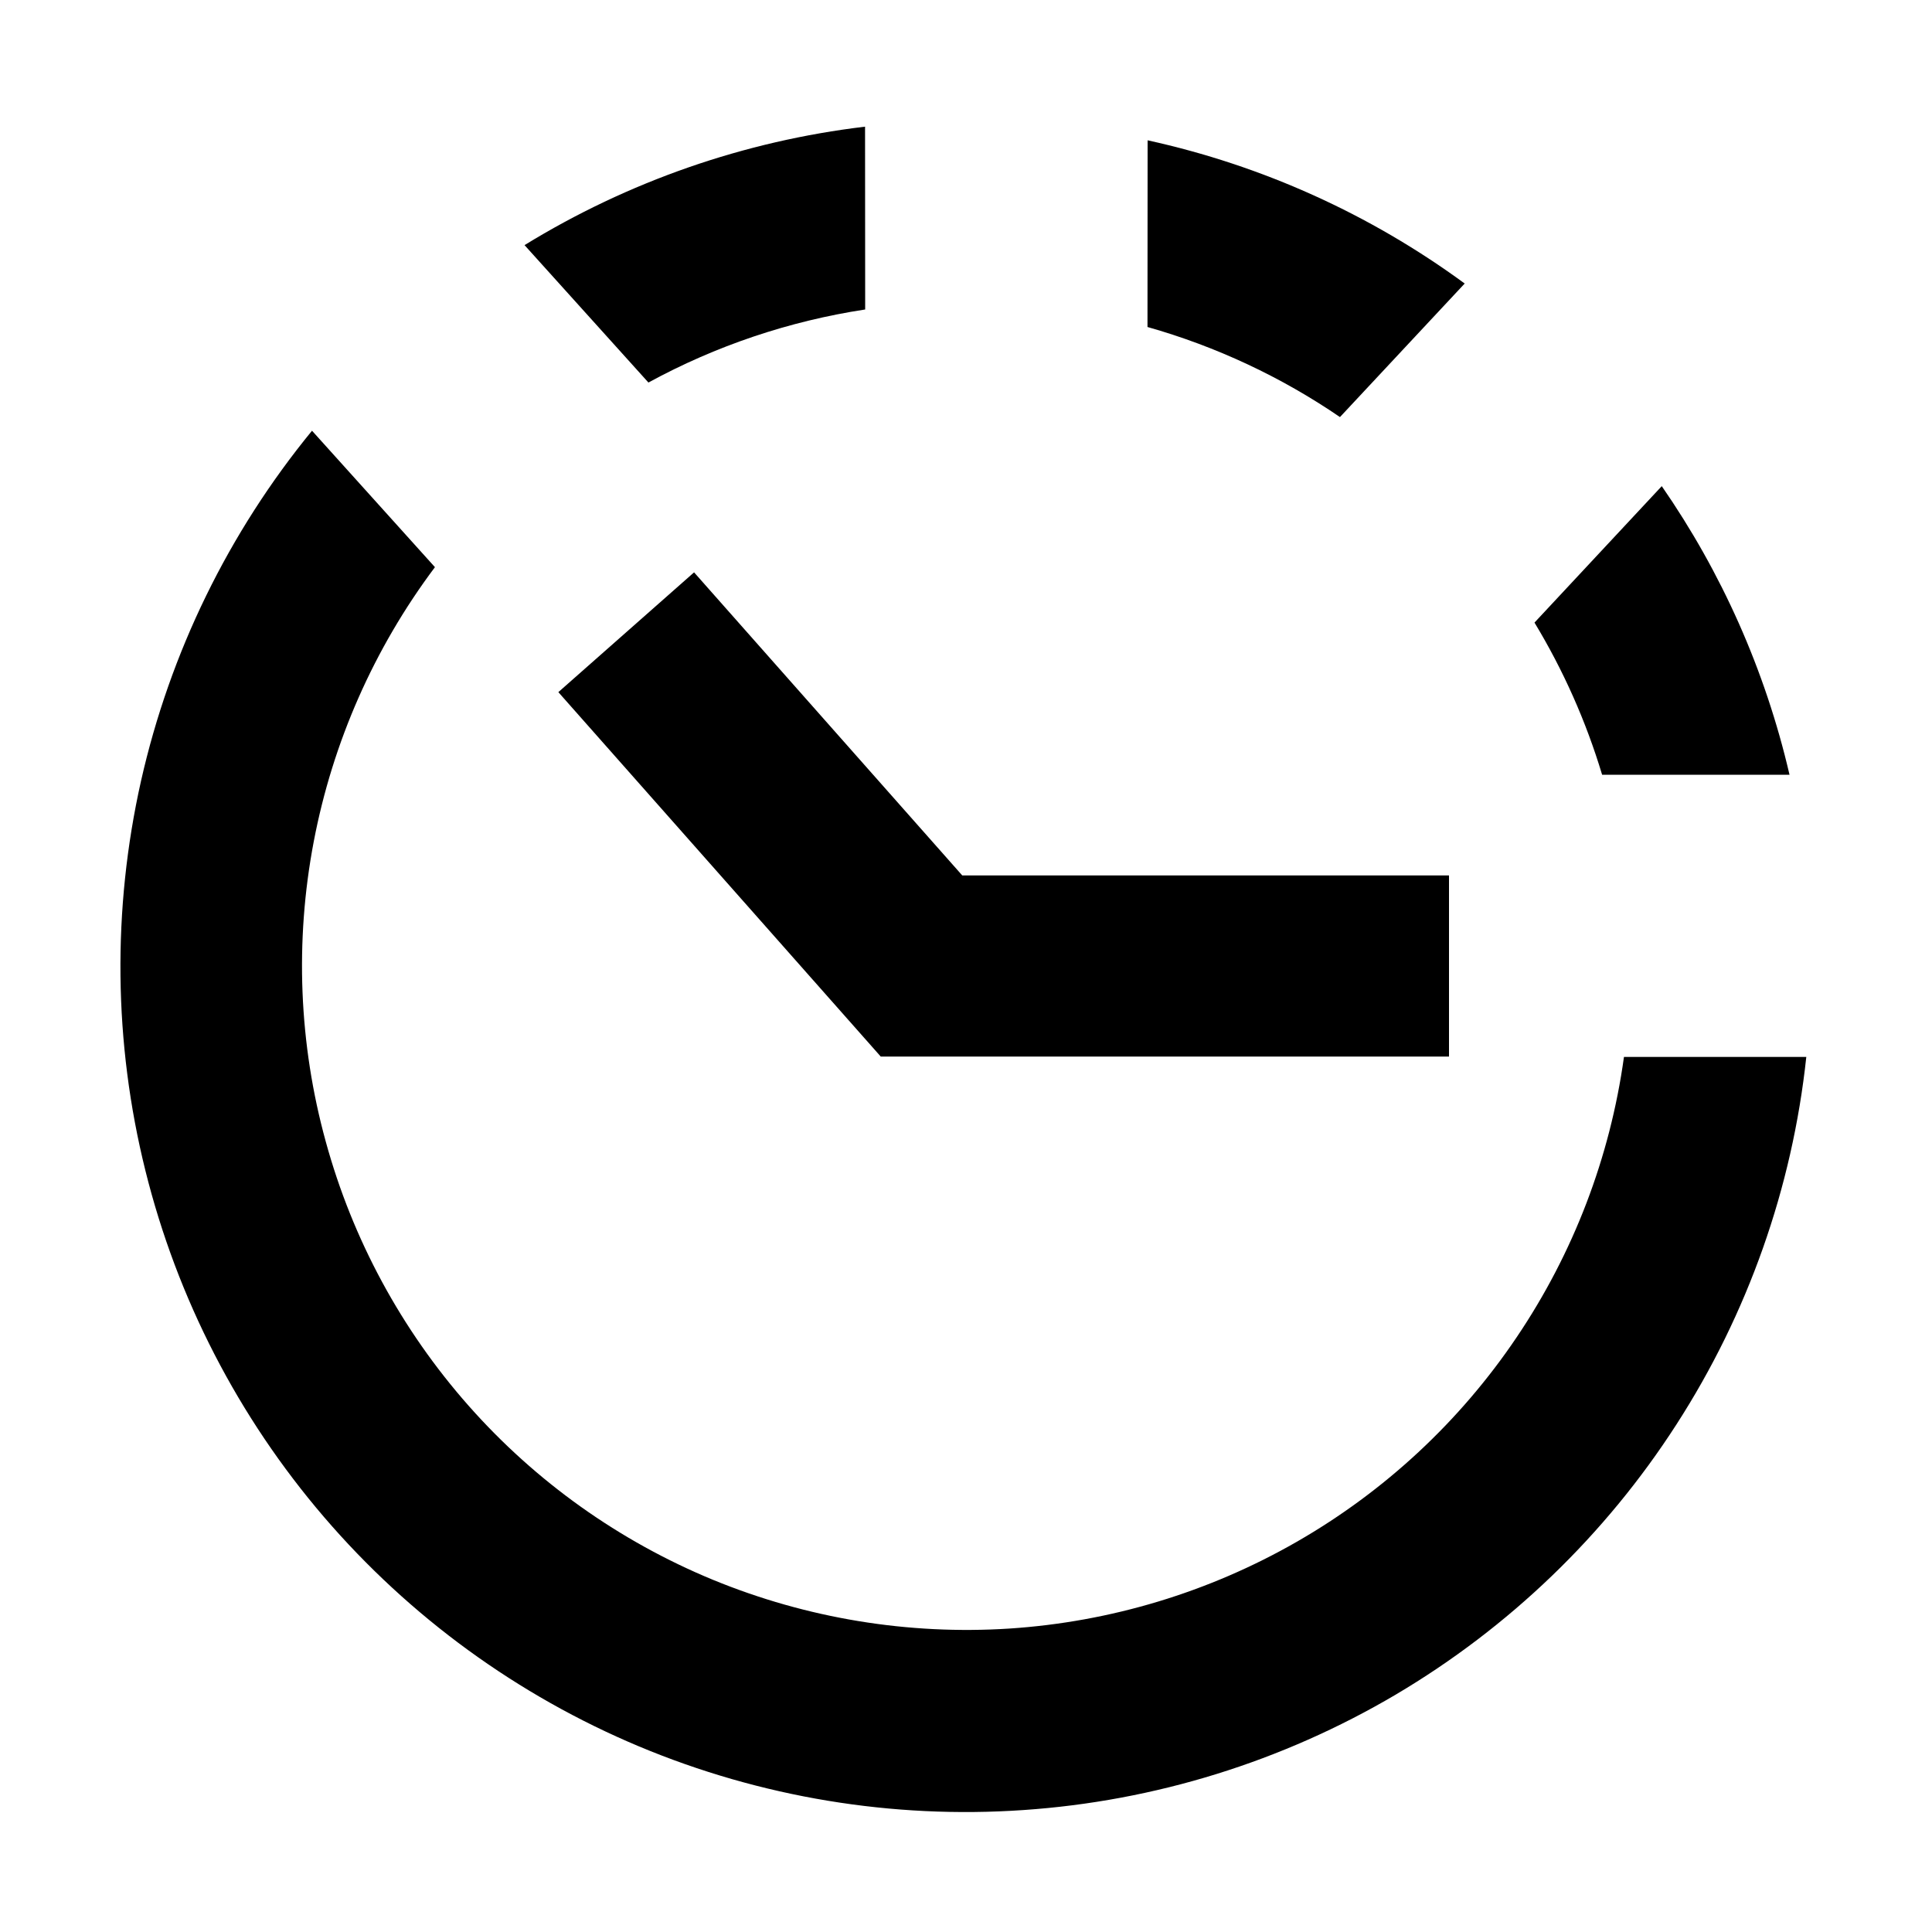 <?xml version="1.0" encoding="UTF-8"?>
<svg width="16" height="16" viewBox="0 0 16 16" xmlns="http://www.w3.org/2000/svg">
  <g id="revisions">
    <path d="M2.583 3.566L3.602 4.697C3.098 5.369 2.755 6.146 2.598 6.971C2.441 7.796 2.475 8.646 2.698 9.455C2.92 10.265 3.325 11.013 3.881 11.642C4.437 12.271 5.13 12.764 5.906 13.084C6.683 13.403 7.522 13.541 8.36 13.487C9.197 13.432 10.012 13.186 10.74 12.768C11.468 12.35 12.091 11.771 12.56 11.075C13.03 10.379 13.334 9.585 13.449 8.753H14.959C14.843 9.837 14.475 10.879 13.884 11.796C13.294 12.713 12.497 13.479 11.559 14.034C10.62 14.588 9.564 14.916 8.476 14.99C7.388 15.065 6.298 14.884 5.292 14.463C4.286 14.041 3.393 13.391 2.683 12.563C1.973 11.735 1.467 10.753 1.204 9.694C0.941 8.636 0.929 7.531 1.168 6.467C1.408 5.403 1.893 4.41 2.584 3.567L2.583 3.566ZM5.748 4.74L7.969 7.25H12V8.75H7.294L4.624 5.732L5.748 4.74ZM13.762 4.026C14.255 4.738 14.618 5.546 14.82 6.416H13.268C13.135 5.974 12.947 5.551 12.708 5.156L13.762 4.026ZM9.504 1.162C10.453 1.37 11.347 1.774 12.13 2.348L11.097 3.454C10.61 3.121 10.071 2.869 9.503 2.708L9.504 1.162ZM7.164 1.049L7.165 2.563C6.536 2.659 5.929 2.863 5.37 3.168L4.344 2.03C5.202 1.503 6.164 1.168 7.164 1.049Z" fill="currentColor"/>
  </g>
</svg>

